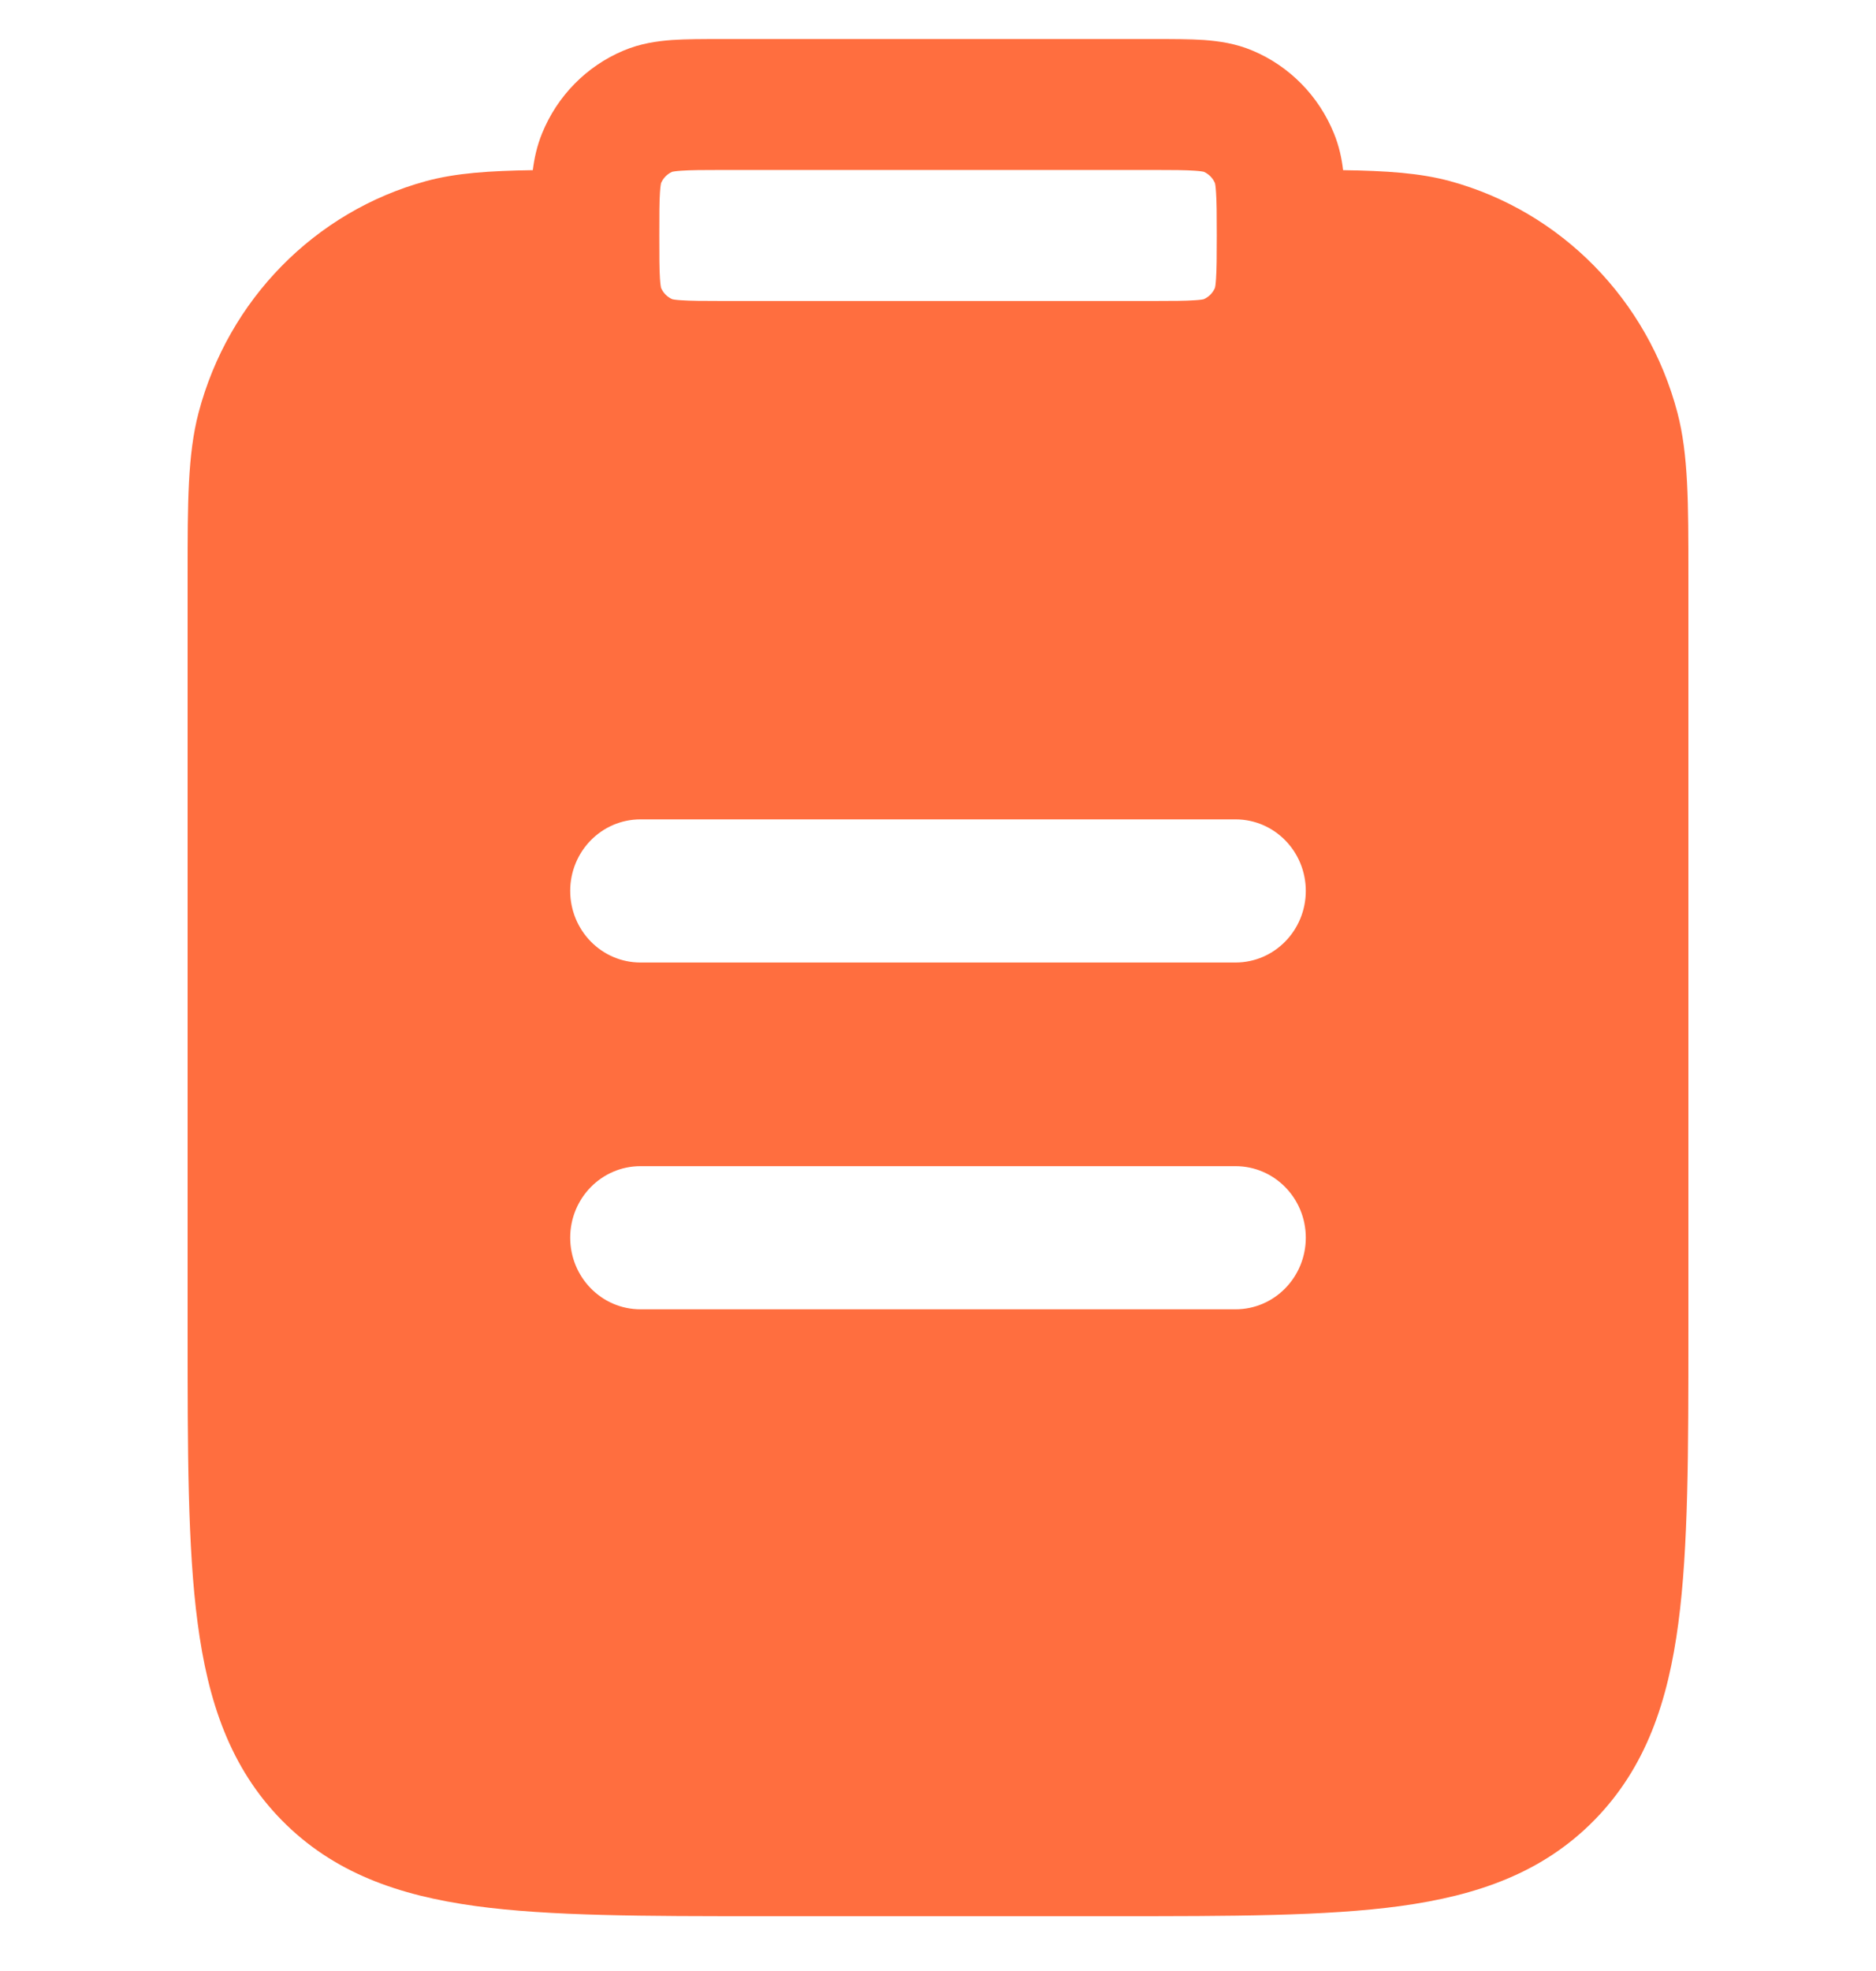 <svg width="20" height="21" viewBox="0 0 20 21" fill="none" xmlns="http://www.w3.org/2000/svg">
<path fill-rule="evenodd" clip-rule="evenodd" d="M12.306 0.416H7.694C7.499 0.416 7.318 0.416 7.167 0.426C7.005 0.438 6.826 0.463 6.645 0.54C6.253 0.705 5.941 1.022 5.779 1.421C5.724 1.555 5.696 1.688 5.68 1.813C5.219 1.82 4.861 1.843 4.541 1.93C3.358 2.253 2.434 3.193 2.117 4.397C2 4.842 2 5.361 2 6.122L2 14.188C2 15.46 2 16.486 2.107 17.292C2.217 18.129 2.454 18.834 3.004 19.394C3.555 19.954 4.247 20.195 5.07 20.308C5.863 20.416 6.871 20.416 8.121 20.416H11.879C13.129 20.416 14.137 20.416 14.93 20.308C15.752 20.195 16.445 19.954 16.996 19.394C17.546 18.834 17.783 18.129 17.893 17.292C18 16.486 18 15.46 18 14.188V6.122C18 5.361 18 4.842 17.883 4.397C17.566 3.193 16.642 2.253 15.459 1.93C15.139 1.843 14.781 1.82 14.319 1.813C14.304 1.688 14.276 1.555 14.221 1.421C14.059 1.022 13.747 0.705 13.355 0.54C13.174 0.463 12.995 0.438 12.833 0.426C12.681 0.416 12.502 0.416 12.306 0.416ZM7.047 1.952C7.07 1.897 7.113 1.854 7.167 1.83C7.174 1.829 7.2 1.823 7.261 1.819C7.36 1.812 7.492 1.811 7.714 1.811H12.286C12.508 1.811 12.641 1.812 12.739 1.819C12.8 1.823 12.826 1.829 12.833 1.83C12.887 1.854 12.93 1.897 12.953 1.952C12.955 1.959 12.96 1.985 12.964 2.048C12.971 2.148 12.972 2.283 12.972 2.509C12.972 2.735 12.971 2.87 12.964 2.971C12.96 3.033 12.955 3.059 12.953 3.066C12.93 3.121 12.887 3.164 12.833 3.188C12.826 3.19 12.8 3.195 12.739 3.199C12.641 3.206 12.508 3.207 12.286 3.207H7.714C7.492 3.207 7.36 3.206 7.261 3.199C7.2 3.195 7.174 3.19 7.167 3.188C7.113 3.164 7.07 3.121 7.047 3.066C7.046 3.059 7.04 3.033 7.036 2.971C7.029 2.87 7.029 2.735 7.029 2.509C7.029 2.283 7.029 2.148 7.036 2.048C7.04 1.985 7.046 1.959 7.047 1.952ZM6.079 9.492C6.079 9.072 6.413 8.73 6.828 8.73H13.172C13.587 8.73 13.921 9.072 13.921 9.492C13.921 9.912 13.587 10.255 13.172 10.255H6.828C6.413 10.255 6.079 9.912 6.079 9.492ZM6.079 13.187C6.079 12.767 6.413 12.425 6.828 12.425H13.172C13.587 12.425 13.921 12.767 13.921 13.187C13.921 13.607 13.587 13.95 13.172 13.95H6.828C6.413 13.95 6.079 13.607 6.079 13.187Z" fill="#FF6E3F"/>
</svg>
